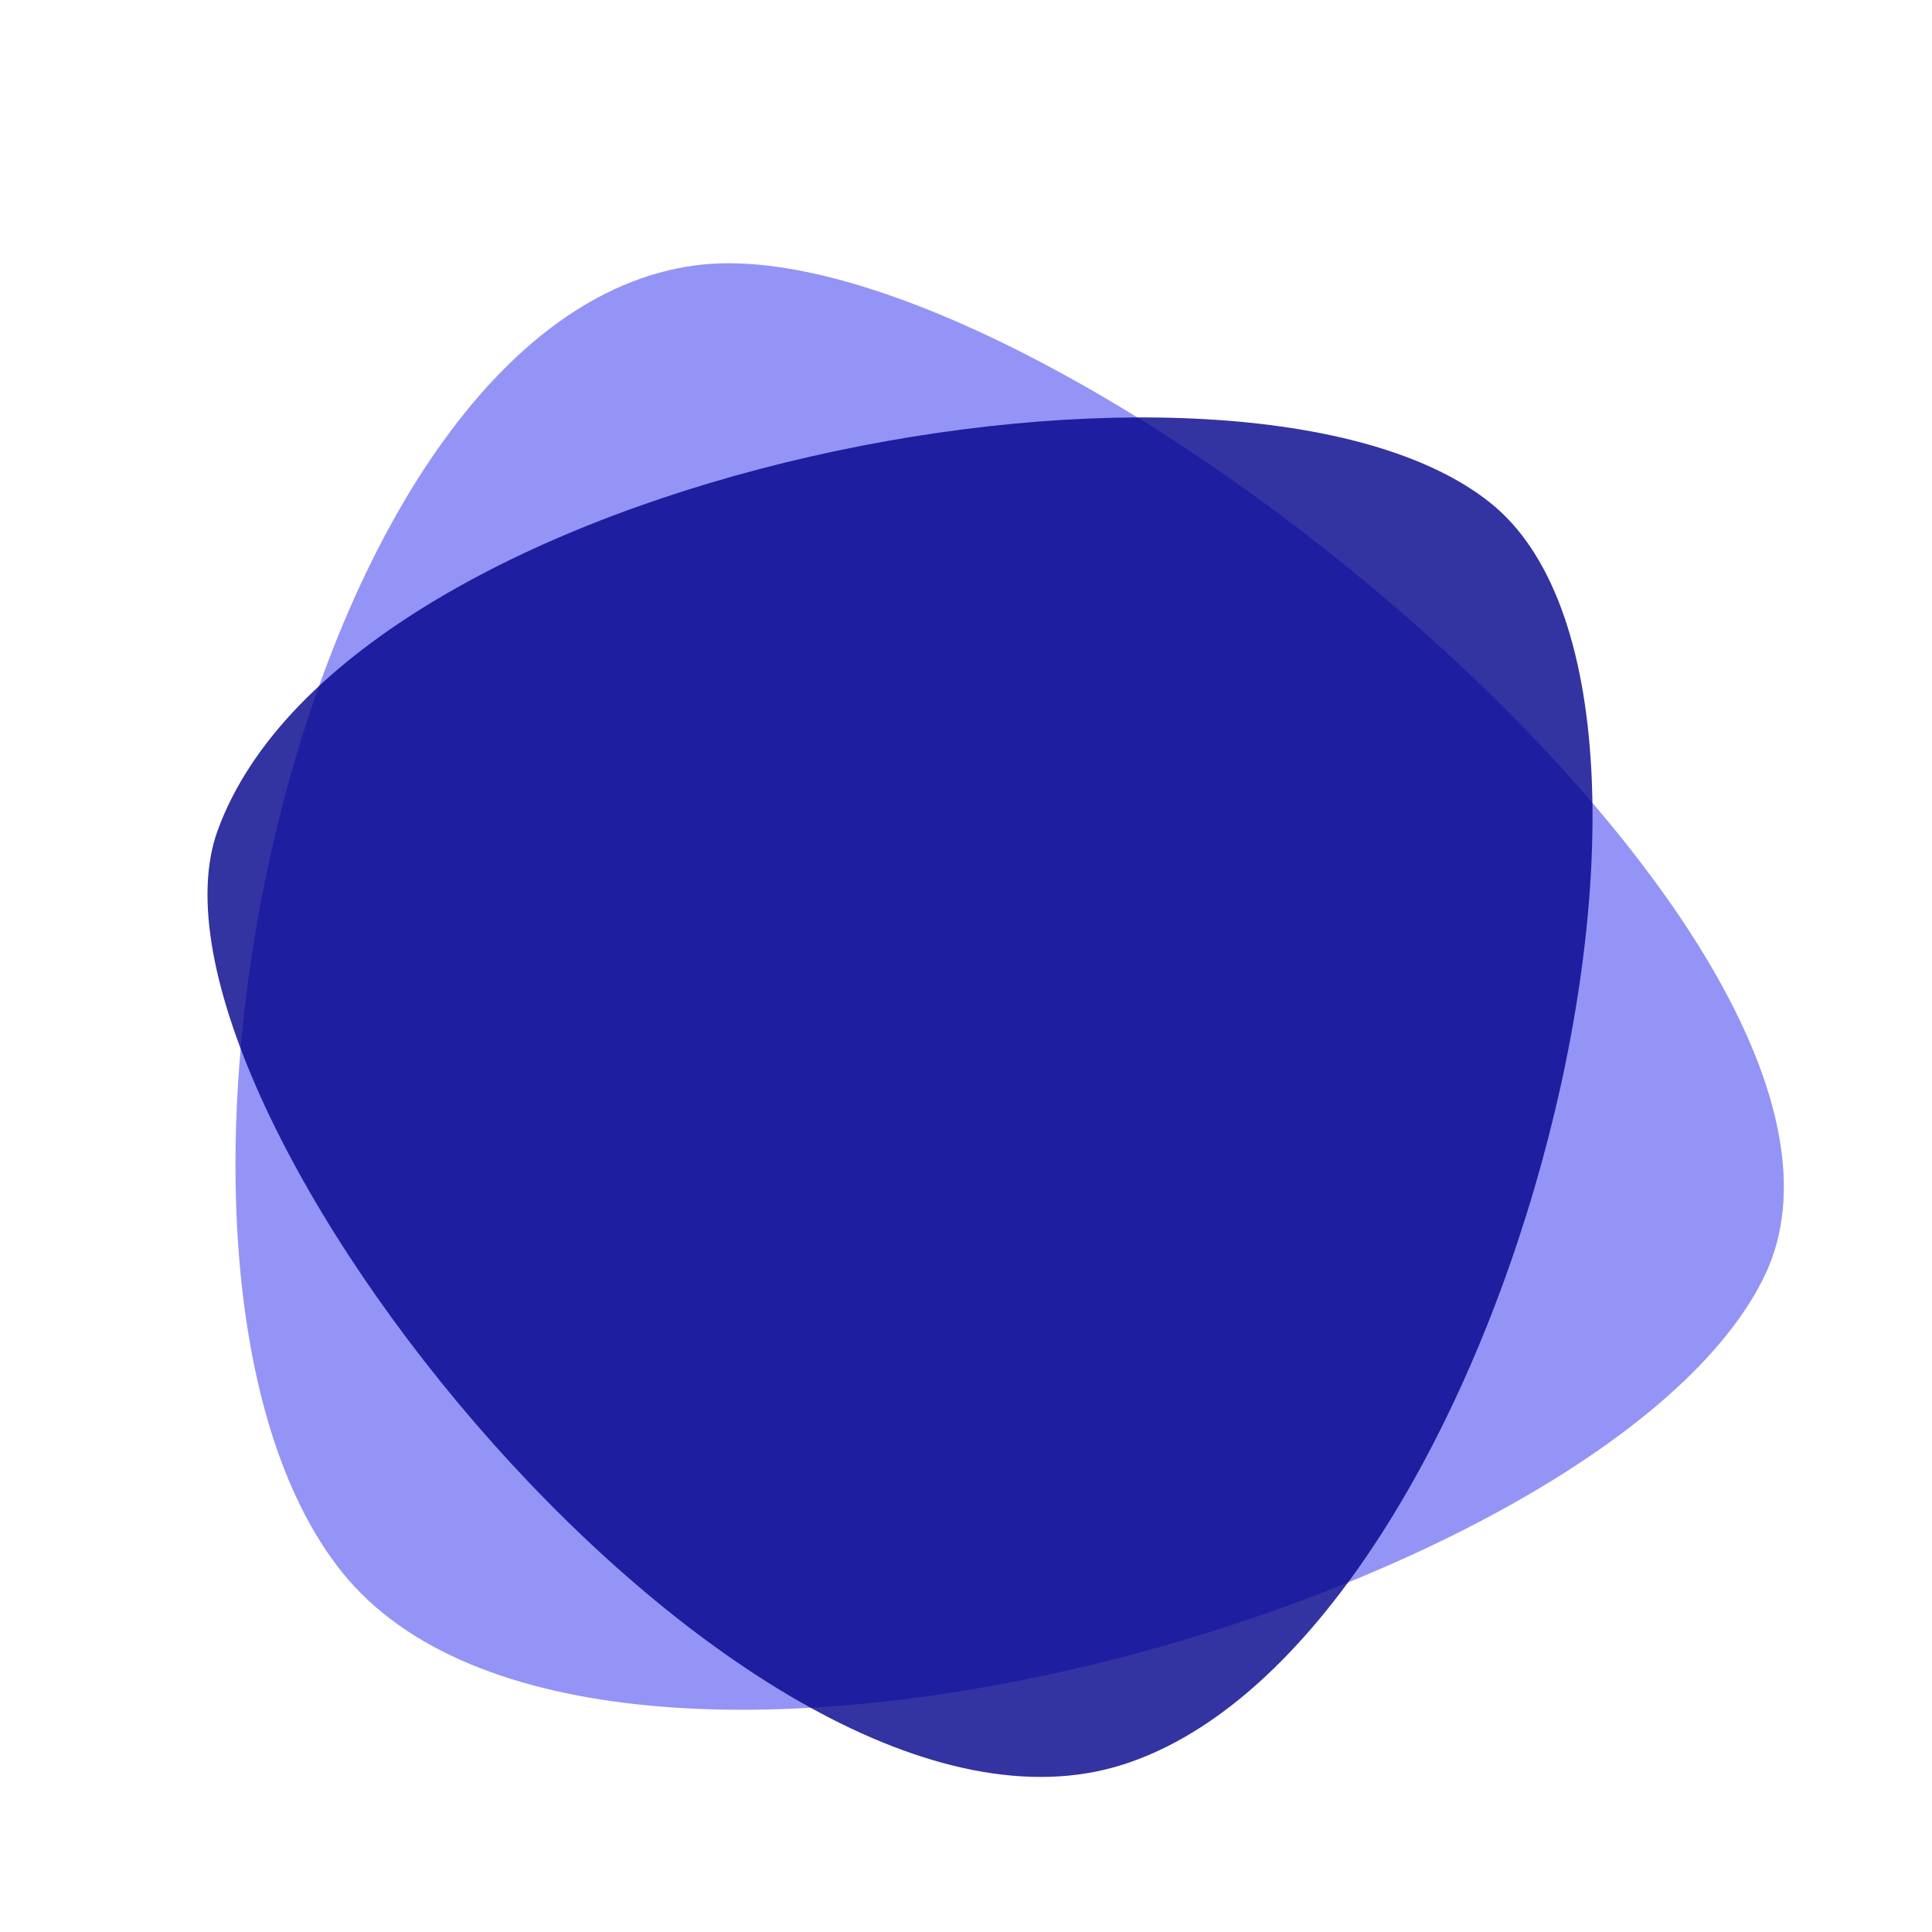 <svg width="40" height="40" viewBox="0 0 40 40" fill="none" xmlns="http://www.w3.org/2000/svg">
<path opacity="0.8" d="M36.529 26.426C33.261 33.159 12.373 39.112 7.092 32.563C2.032 26.288 6.126 6.582 14.406 5.493C21.572 4.55 39.871 19.54 36.529 26.426Z" fill="#7979F4"/>
<path opacity="0.8" d="M23.262 36.53C15.476 39.034 2.475 22.742 4.509 17.186C7.238 9.735 25.705 6.275 30.861 10.415C36.017 14.556 31.048 34.026 23.262 36.53Z" fill="#00008B"/>
</svg>
